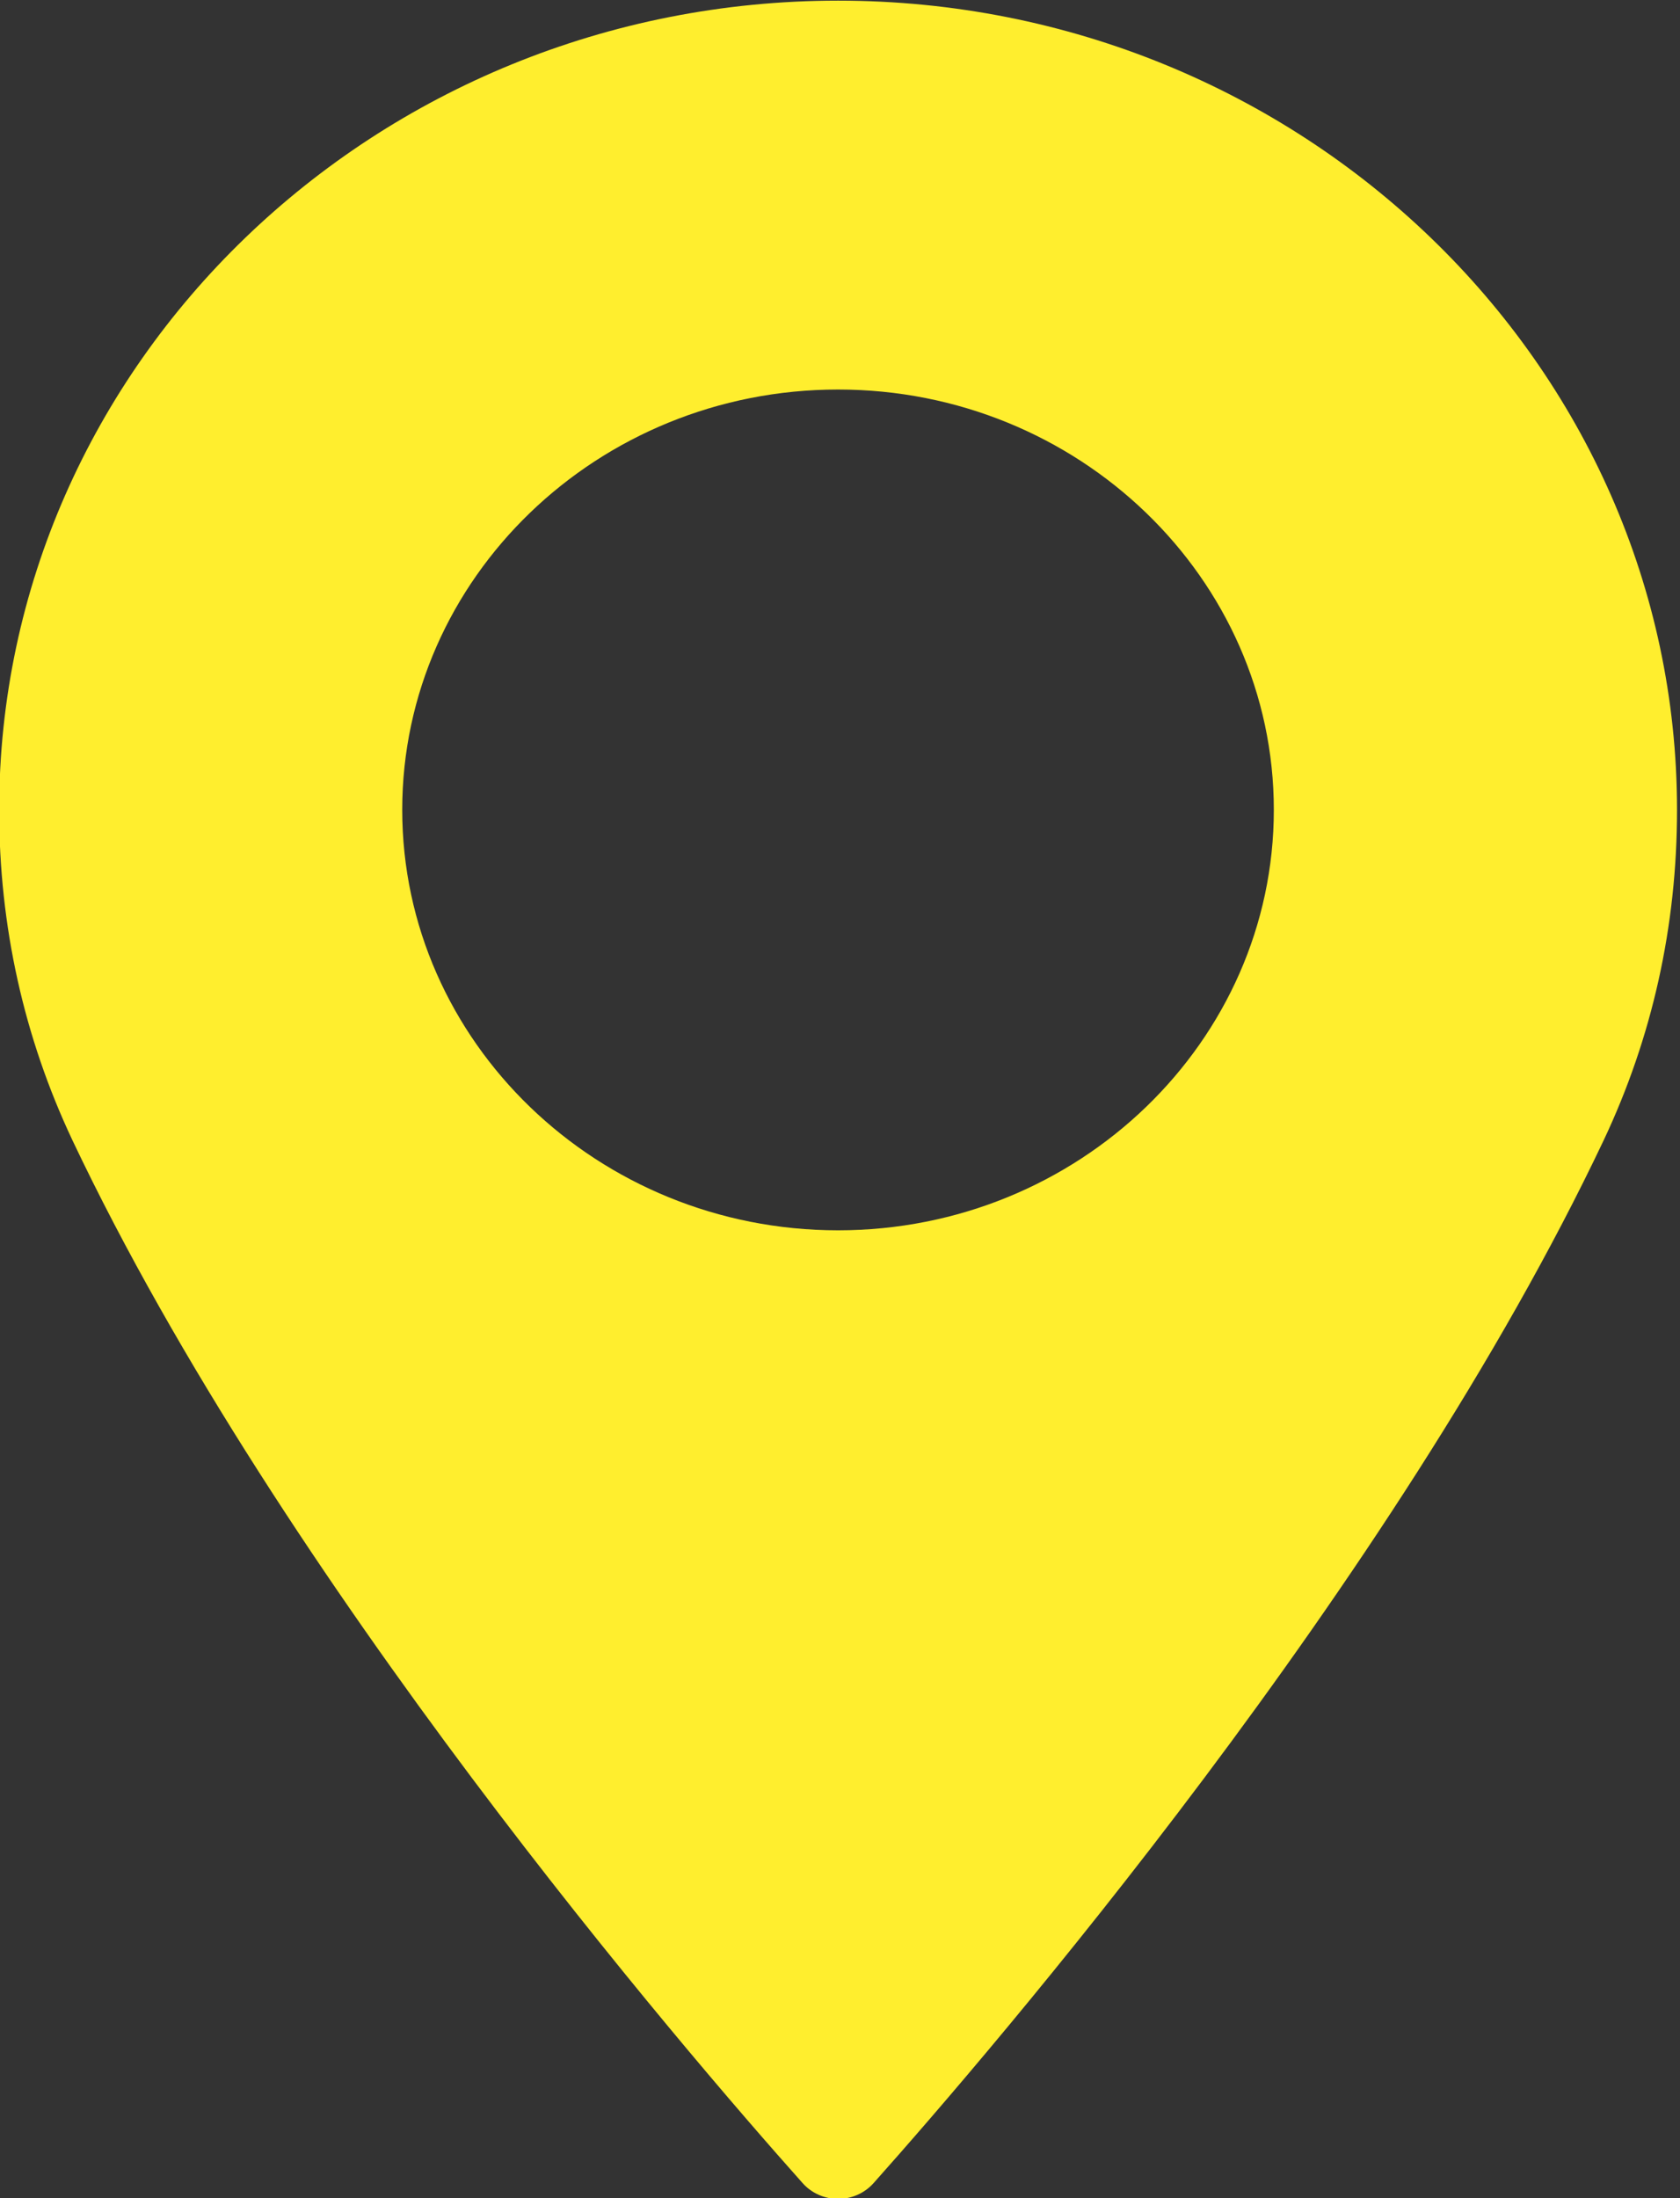 <?xml version="1.0" encoding="UTF-8"?>
<svg width="26px" height="34px" viewBox="0 0 26 34" version="1.1" xmlns="http://www.w3.org/2000/svg" xmlns:xlink="http://www.w3.org/1999/xlink">
    <rect x="0" y="0" width="26" height="34" fill="#333333" stroke="none"/>
    <!-- Generator: Sketch 50.2 (55047) - http://www.bohemiancoding.com/sketch -->
    <title>Point</title>
    <desc>Created with Sketch.</desc>
    <defs></defs>
    <g id="Page-1" stroke="none" stroke-width="1" fill="none" fill-rule="evenodd">
        <g id="Contacts" transform="translate(-759, -460)" fill="#FFEE2E">
            <g id="Point" transform="translate(758, 460)">
                <path d="M13.97,0.01 C6.811,0.01 0.987,5.625 0.987,12.526 C0.987,14.326 1.37,16.046 2.122,17.639 C5.369,24.485 11.593,31.717 13.423,33.769 C13.559,33.922 13.761,34.012 13.97,34.012 C14.181,34.012 14.381,33.922 14.518,33.769 C16.347,31.717 22.571,24.487 25.818,17.639 C26.571,16.046 26.954,14.326 26.954,12.526 C26.953,5.625 21.128,0.01 13.97,0.01 L13.97,0.01 L13.97,0.01 Z M13.97,19.03 C10.251,19.03 7.225,16.111 7.225,12.526 C7.225,8.941 10.251,6.025 13.97,6.025 C17.688,6.025 20.714,8.941 20.714,12.526 C20.714,16.111 17.688,19.03 13.97,19.03 L13.97,19.03 L13.97,19.03 Z" id="Shape"></path>
            </g>
        </g>
    </g>
</svg>